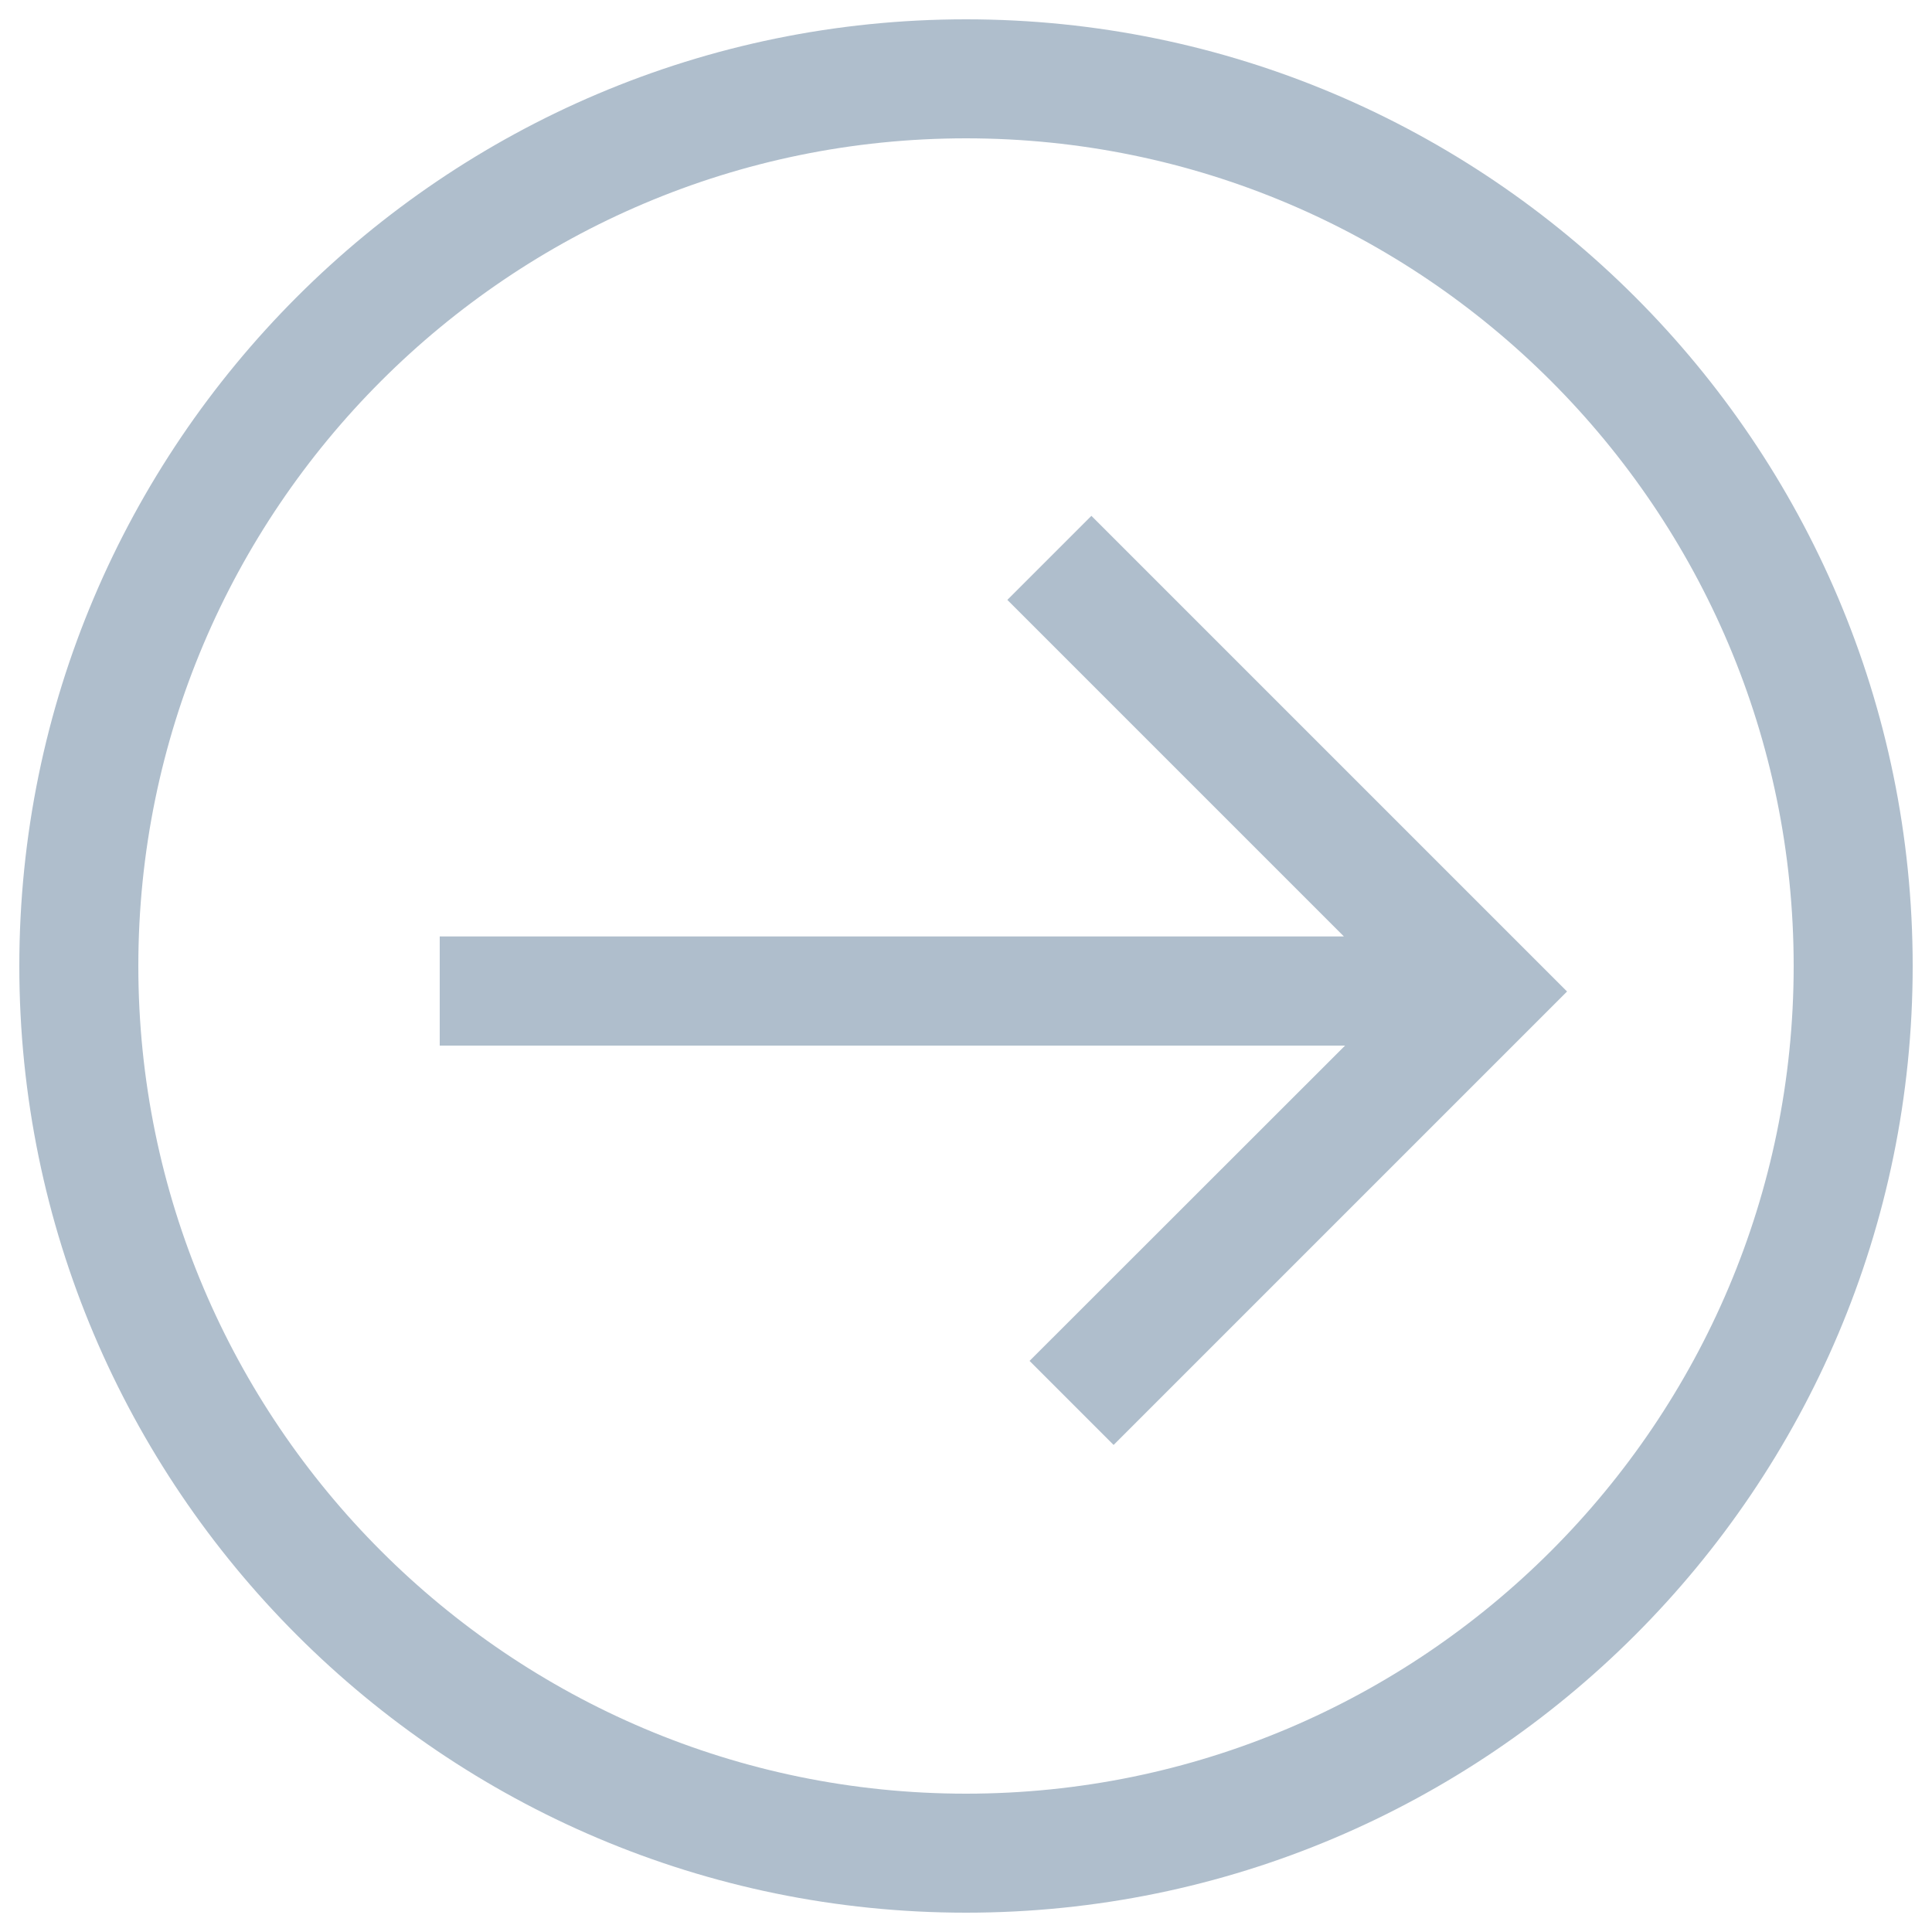 <?xml version="1.0" encoding="utf-8"?>
<!-- Svg Vector Icons : http://www.onlinewebfonts.com/icon -->
<!DOCTYPE svg PUBLIC "-//W3C//DTD SVG 1.1//EN" "http://www.w3.org/Graphics/SVG/1.1/DTD/svg11.dtd">
<svg version="1.1" xmlns="http://www.w3.org/2000/svg" xmlns:xlink="http://www.w3.org/1999/xlink" x="0px" y="0px"
    viewBox="0 0 1000 1000" 
    enable-background="new 0 0 1000 1000" 
    fill="#afbecc"
    xml:space="preserve">
    <g>
        <path
            d="M500,10C229.8,10,10,229.8,10,500C10,770.2,229.8,990,500,990S990,770.2,990,500C990,229.8,770.2,10,500,10z M500,928.4C263.8,928.4,71.6,736.2,71.6,500C71.6,263.8,263.8,71.6,500,71.6c236.3,0,428.4,192.2,428.4,428.4C928.4,736.2,736.3,928.4,500,928.4z" />
        <path d="M564.9,267l-43.5,43.5l174.2,174.2h-468v56.5h468.6L532.9,704.4l43.5,43.5l234.7-234.7L564.9,267z" />
    </g>
</svg>